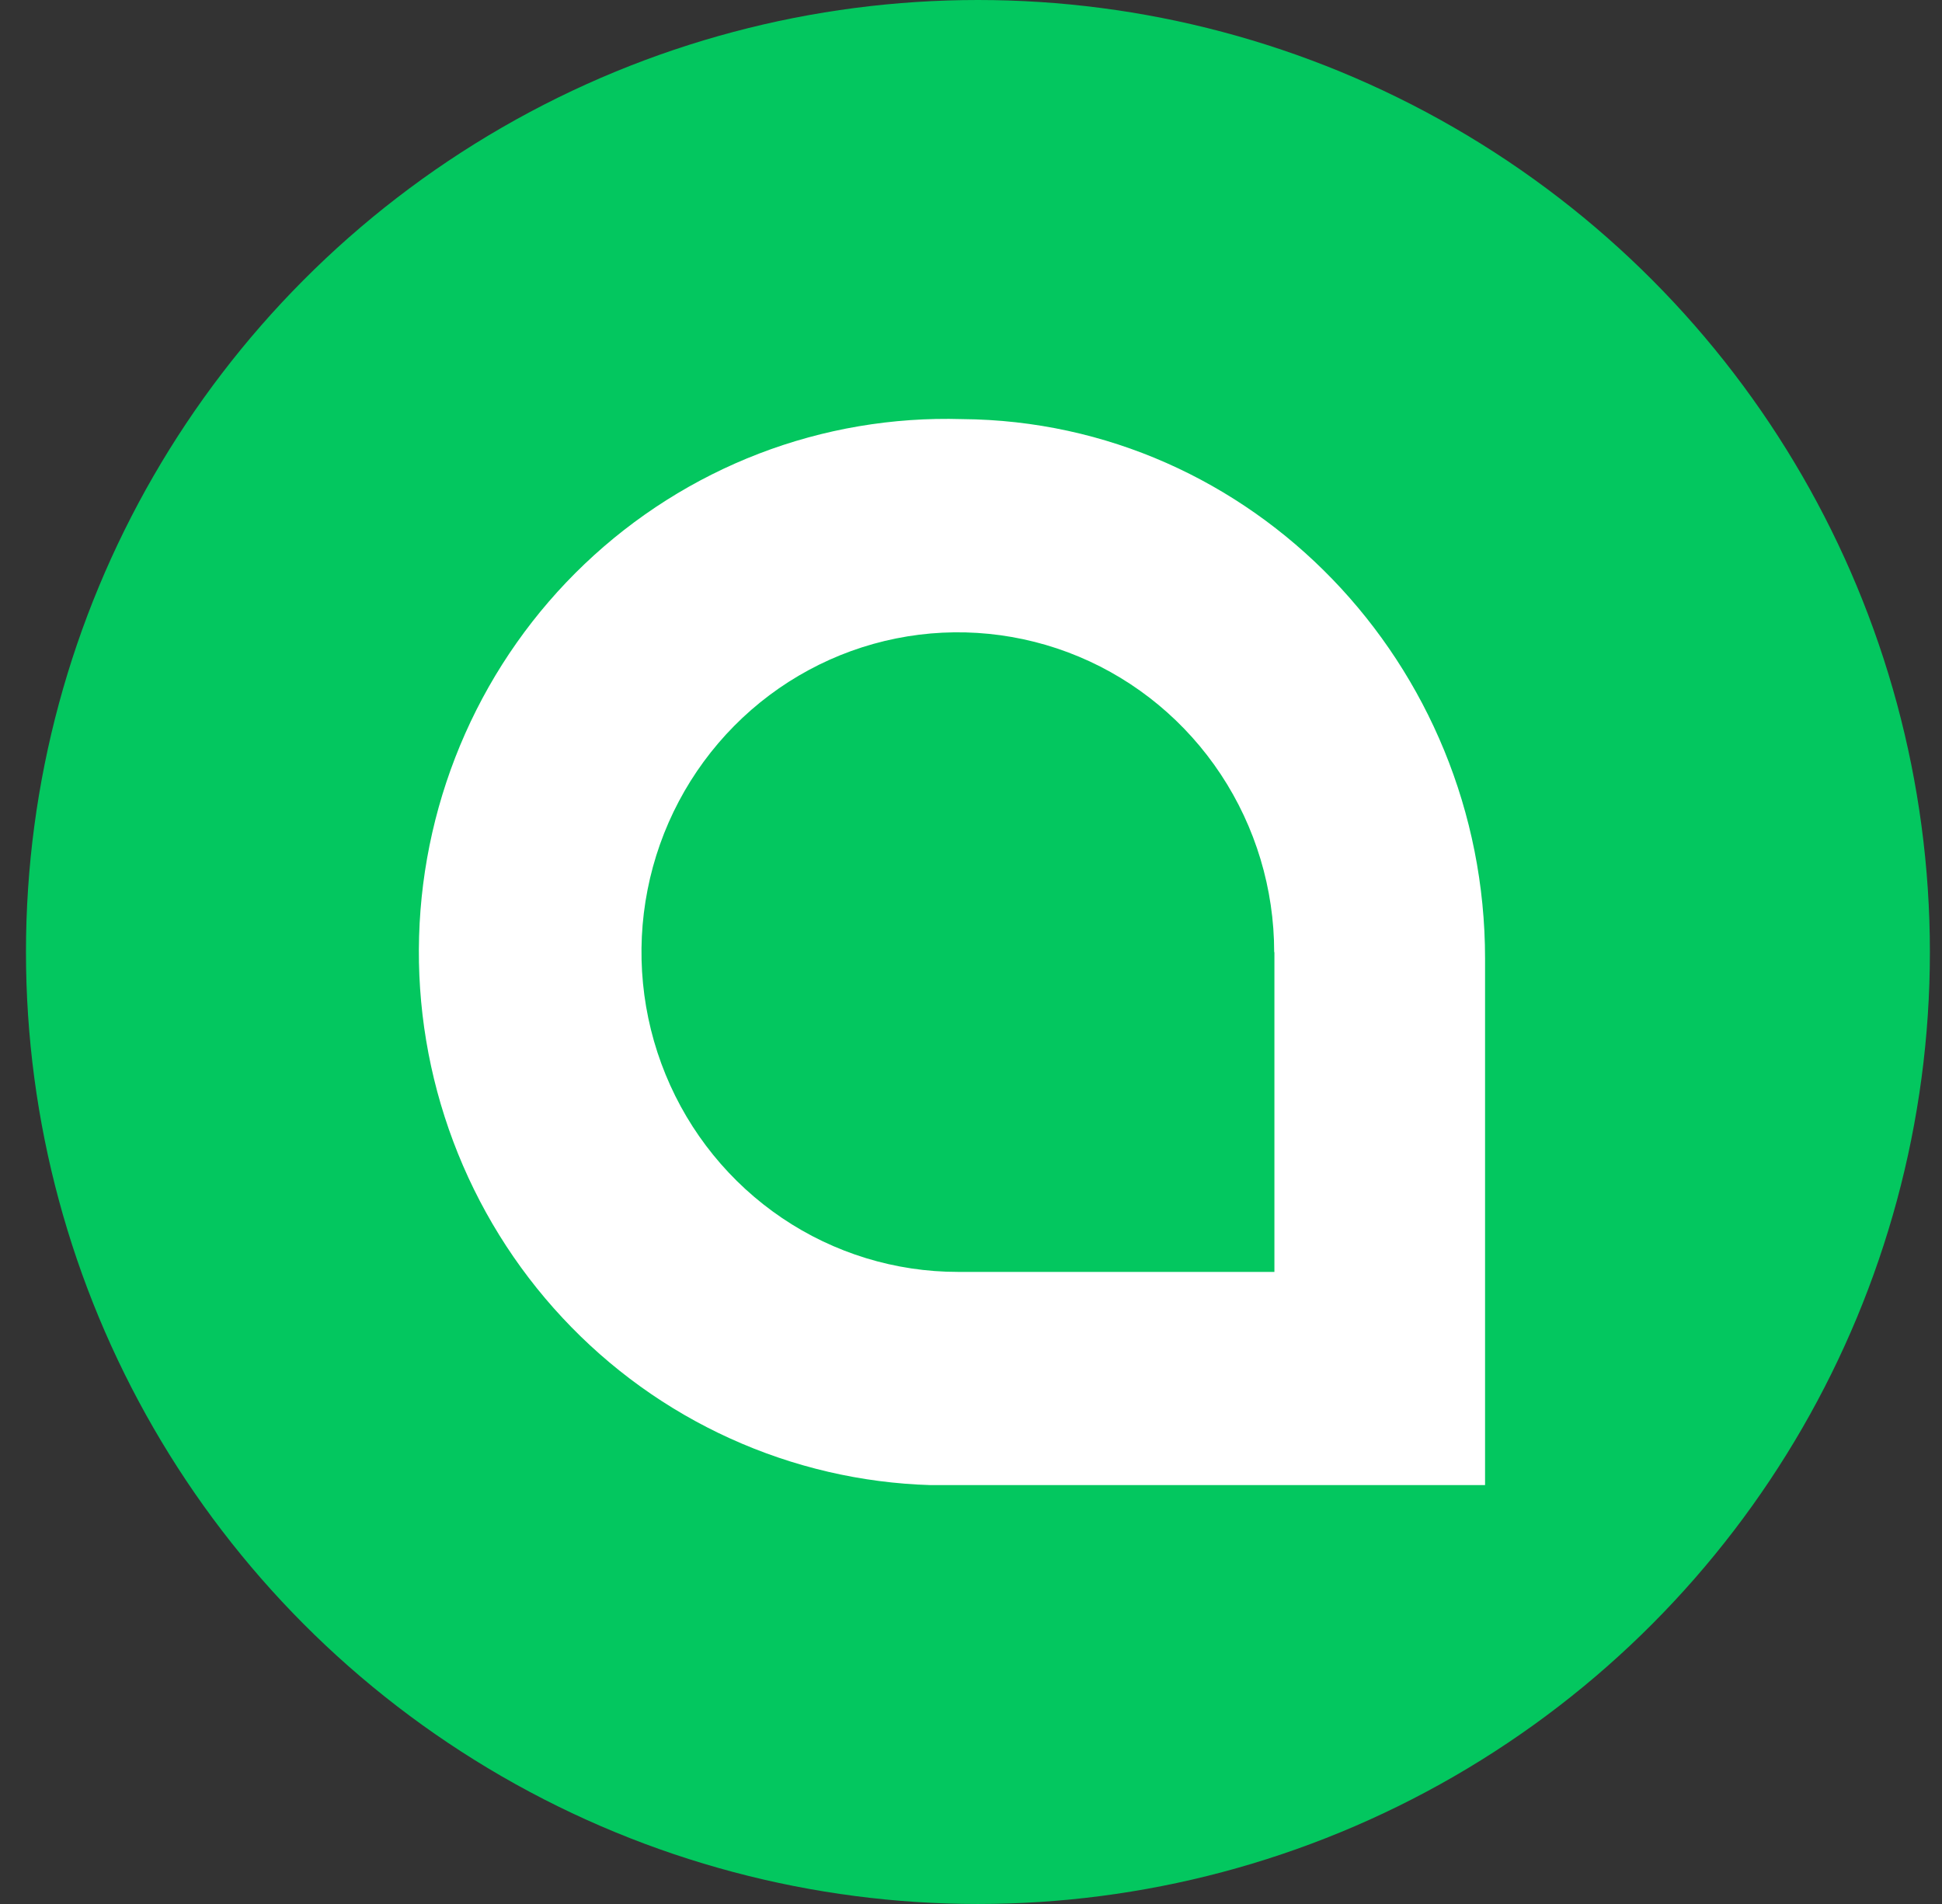 <svg width="51" height="50" viewBox="0 0 51 50" fill="none" xmlns="http://www.w3.org/2000/svg">
<rect x="0" y="0" width="51" height="50" fill="#333333" stroke="none"/>
<ellipse cx="25.682" cy="25" rx="25" ry="25" fill="#03C75F"/>
<path d="M33.468 25.003V33.401H25.154C23.511 33.401 21.904 32.909 20.538 31.986C19.172 31.063 18.107 29.752 17.479 28.217C16.85 26.682 16.685 24.994 17.006 23.365C17.326 21.736 18.118 20.239 19.279 19.065C20.441 17.89 21.922 17.09 23.533 16.766C25.145 16.442 26.815 16.609 28.333 17.244C29.851 17.88 31.148 18.956 32.061 20.337C32.974 21.718 33.462 23.342 33.462 25.003H33.468ZM25.264 11.006C23.445 10.952 21.634 11.259 19.933 11.912C18.233 12.566 16.676 13.551 15.352 14.812C14.028 16.073 12.963 17.585 12.217 19.263C11.472 20.94 11.06 22.749 11.006 24.587C10.952 26.425 11.257 28.256 11.903 29.975C12.549 31.695 13.523 33.268 14.771 34.606C16.018 35.945 17.514 37.022 19.174 37.775C20.833 38.529 22.623 38.946 24.441 39H39V25.169C39 17.45 32.899 11.062 25.264 11.006Z" fill="white"/>
</svg>
